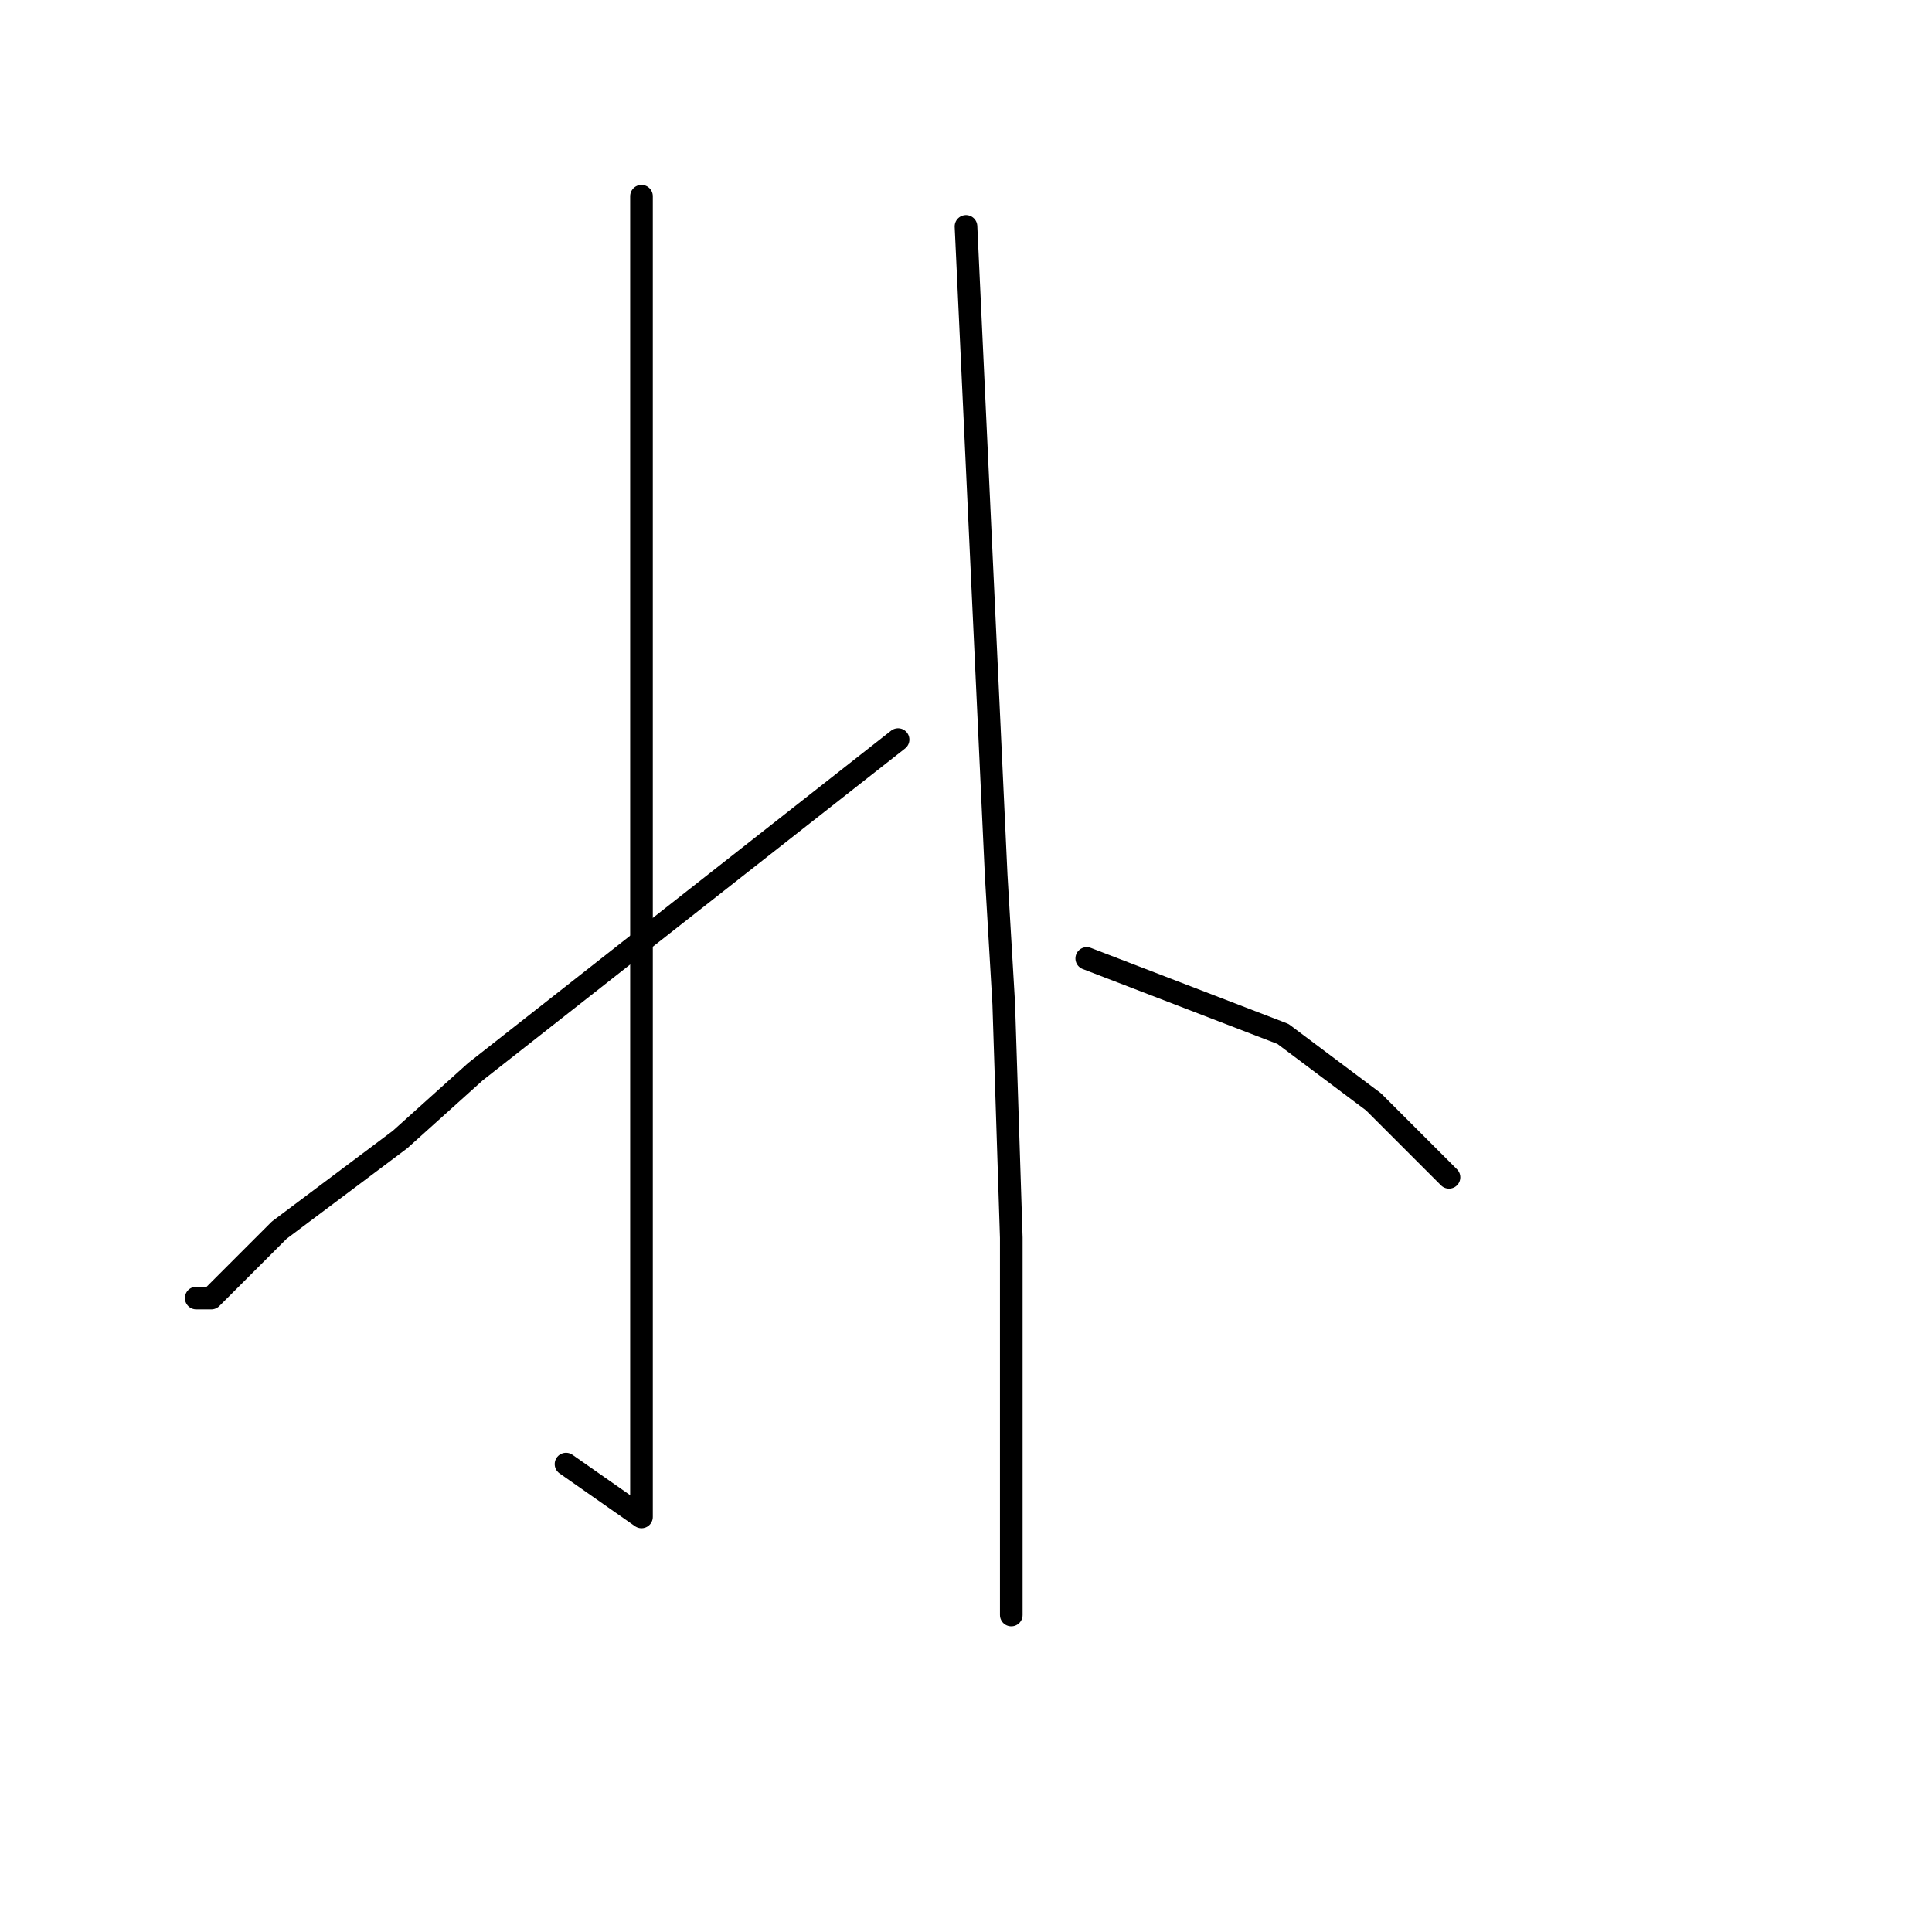 <?xml version="1.0" standalone="no"?>
    <svg width="256" height="256" xmlns="http://www.w3.org/2000/svg" version="1.1">
    <polyline stroke="black" stroke-width="3" stroke-linecap="round" fill="transparent" stroke-linejoin="round" points="85 26 85 72 85 118 85 149 85 163 85 192 85 198 85 201 75 194 75 194 " />
        <polyline stroke="black" stroke-width="3" stroke-linecap="round" fill="transparent" stroke-linejoin="round" points="119 98 91 120 63 142 53 151 37 163 28 172 26 172 26 172 " />
        <polyline stroke="black" stroke-width="3" stroke-linecap="round" fill="transparent" stroke-linejoin="round" points="128 30 130 73 132 116 133 133 134 164 134 177 134 196 134 210 134 214 134 214 " />
        <polyline stroke="black" stroke-width="3" stroke-linecap="round" fill="transparent" stroke-linejoin="round" points="144 127 157 132 170 137 182 146 192 156 192 156 " />
        </svg>